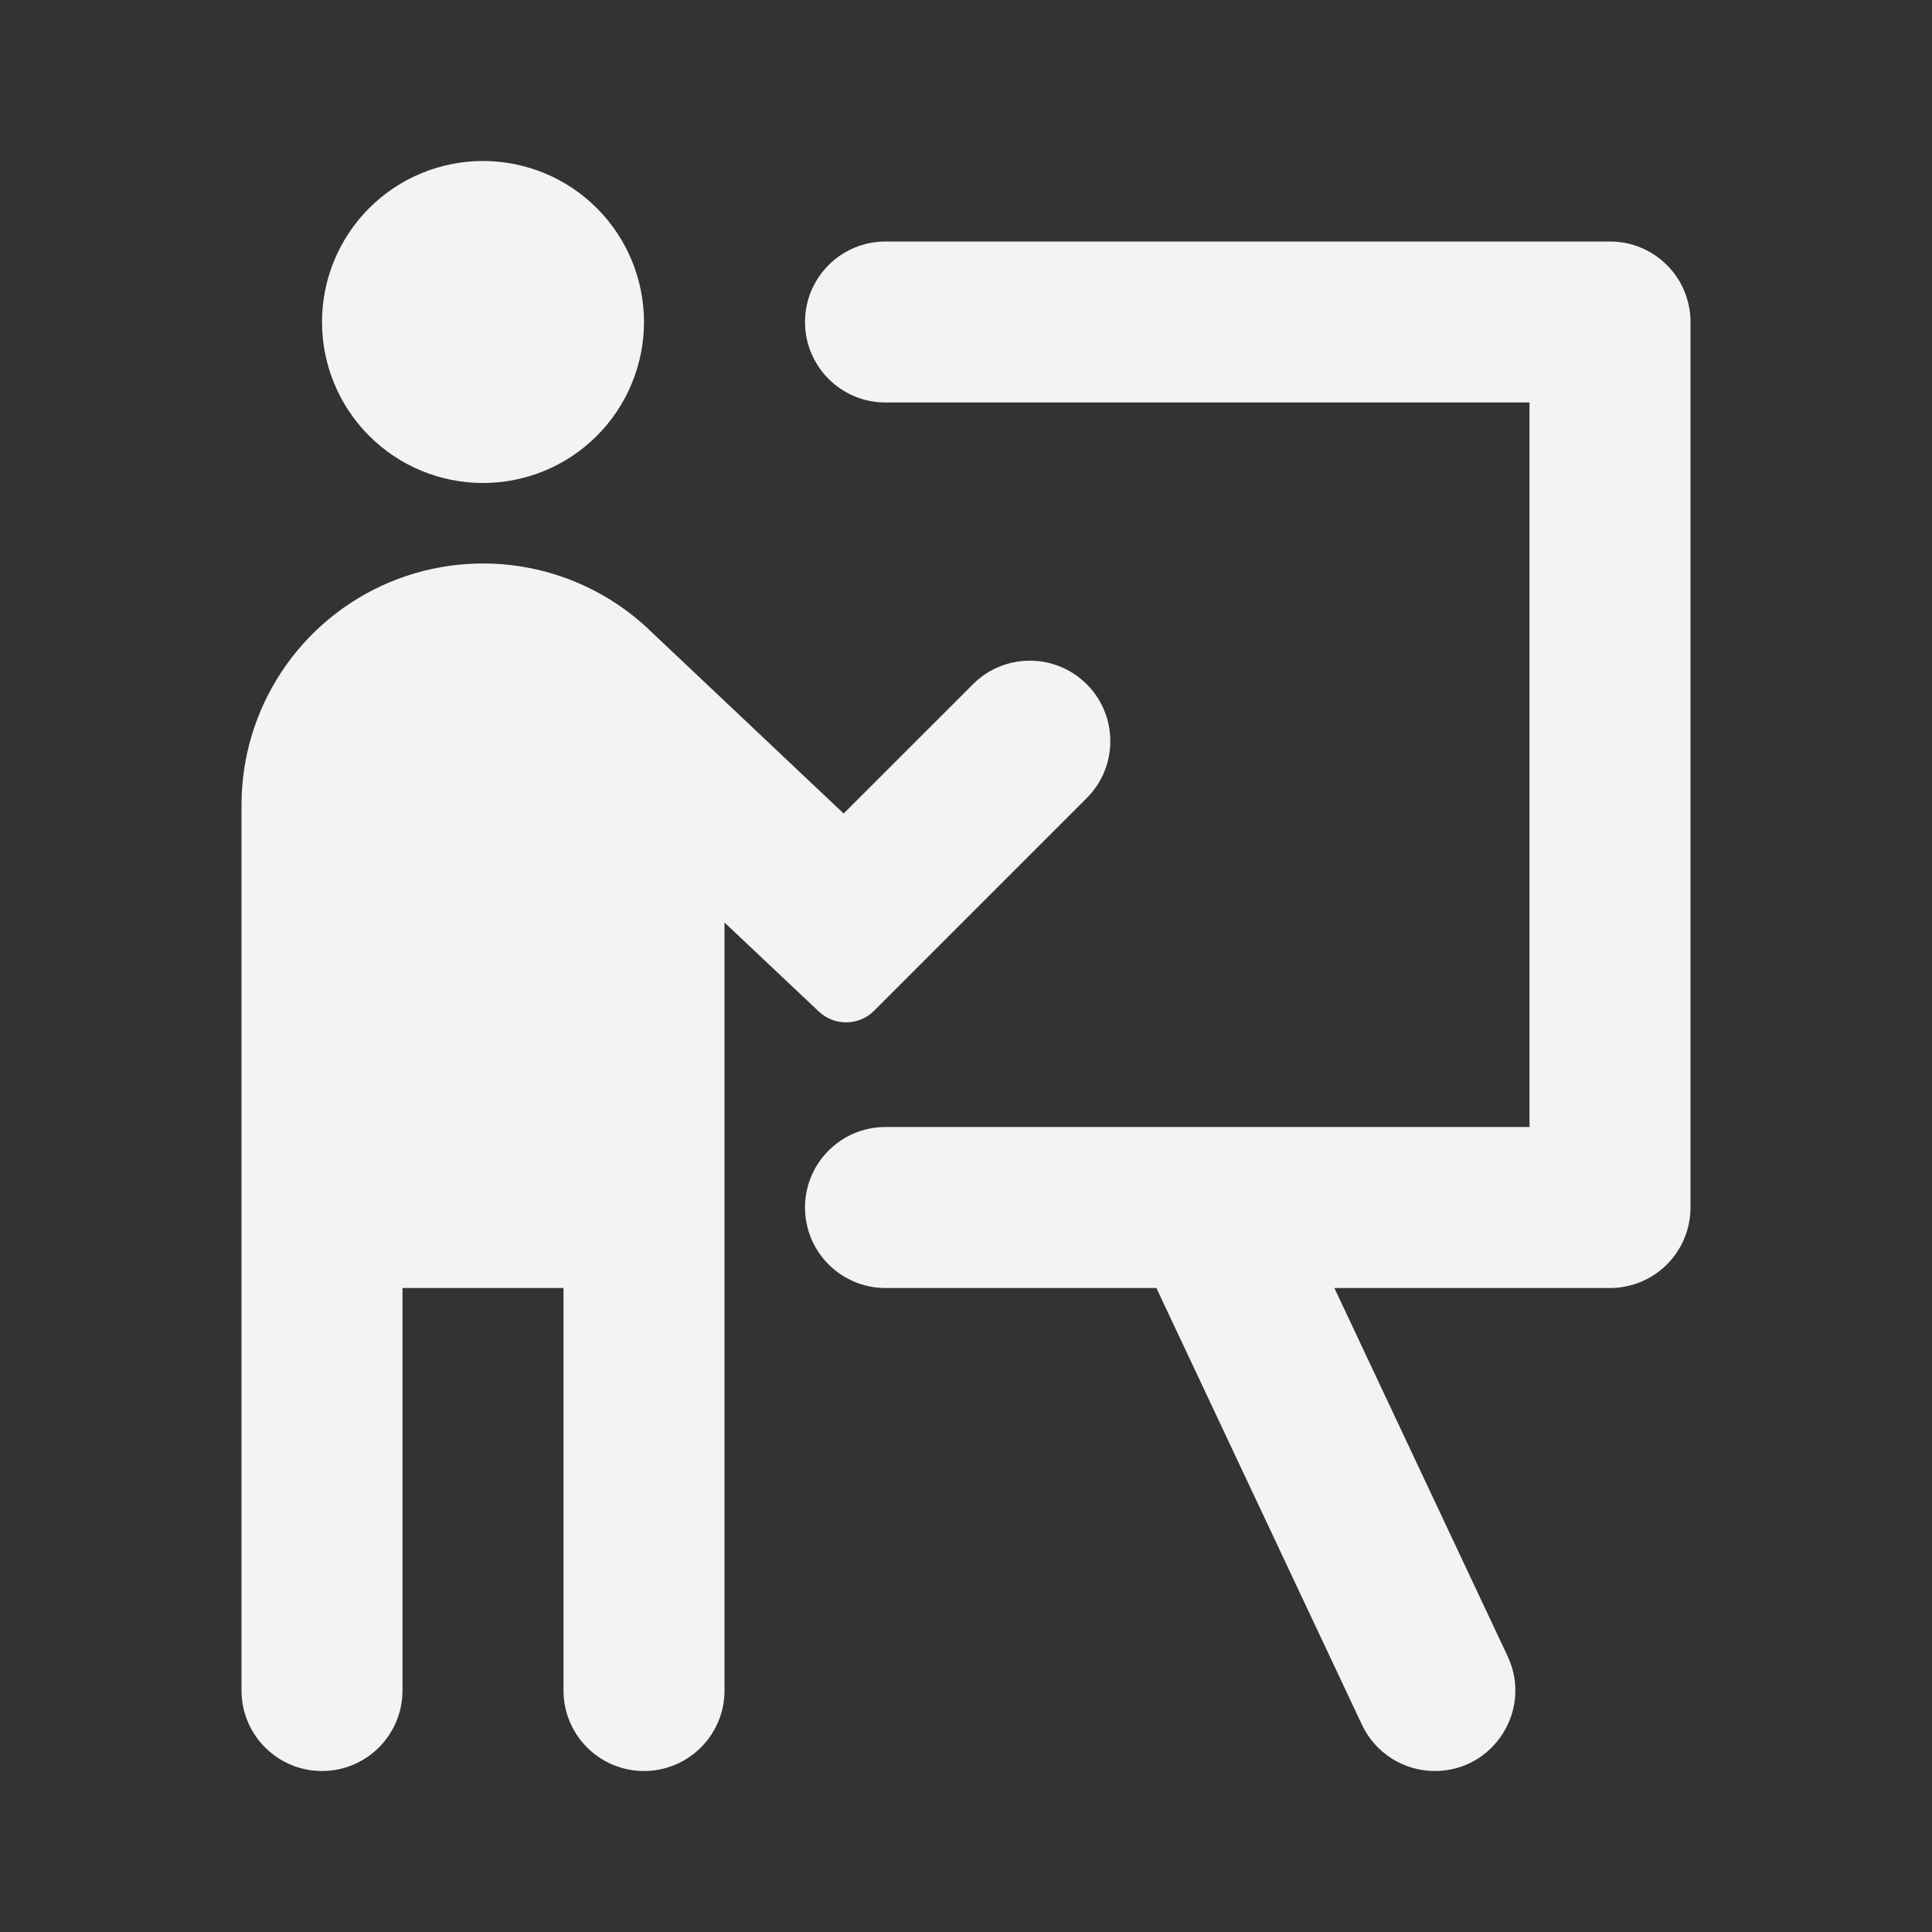 <svg width="64" height="64" viewBox="0 0 64 64" fill="none" xmlns="http://www.w3.org/2000/svg">
<rect x="0" y="0" width="64" height="64" fill="#333333" stroke="none"/>
<path d="M21.333 10.667C21.333 12.081 20.771 13.438 19.771 14.438C18.771 15.438 17.415 16 16 16C14.586 16 13.229 15.438 12.229 14.438C11.229 13.438 10.667 12.081 10.667 10.667C10.667 9.252 11.229 7.896 12.229 6.895C13.229 5.895 14.586 5.333 16 5.333C17.415 5.333 18.771 5.895 19.771 6.895C20.771 7.896 21.333 9.252 21.333 10.667ZM13.333 42.667V56C13.333 57.473 12.139 58.667 10.667 58.667V58.667C9.194 58.667 8 57.473 8 56V26.667C8 25.089 8.466 23.547 9.34 22.234C10.214 20.92 11.456 19.895 12.911 19.286C14.367 18.677 15.969 18.512 17.518 18.811C19.067 19.11 20.493 19.861 21.616 20.968L27.947 26.949L32.23 22.667C33.271 21.625 34.959 21.625 36 22.667V22.667C37.041 23.708 37.041 25.396 36 26.437L28.955 33.483C28.453 33.985 27.643 33.996 27.126 33.509L24 30.56V56C24 57.473 22.806 58.667 21.333 58.667V58.667C19.861 58.667 18.667 57.473 18.667 56V42.667H13.333ZM26.667 10.667C26.667 12.139 27.861 13.333 29.334 13.333H50.667V37.333H29.334C27.861 37.333 26.667 38.527 26.667 40V40C26.667 41.473 27.861 42.667 29.334 42.667H38.307L45.117 57.136C45.557 58.07 46.497 58.667 47.53 58.667V58.667C49.484 58.667 50.774 56.634 49.942 54.865L44.203 42.667H53.334C54.041 42.667 54.719 42.386 55.219 41.886C55.719 41.386 56 40.707 56 40V10.667C56 9.959 55.719 9.281 55.219 8.781C54.719 8.281 54.041 8 53.334 8H29.334C27.861 8 26.667 9.194 26.667 10.667V10.667Z" fill="#F3F3F3"/>
</svg>
